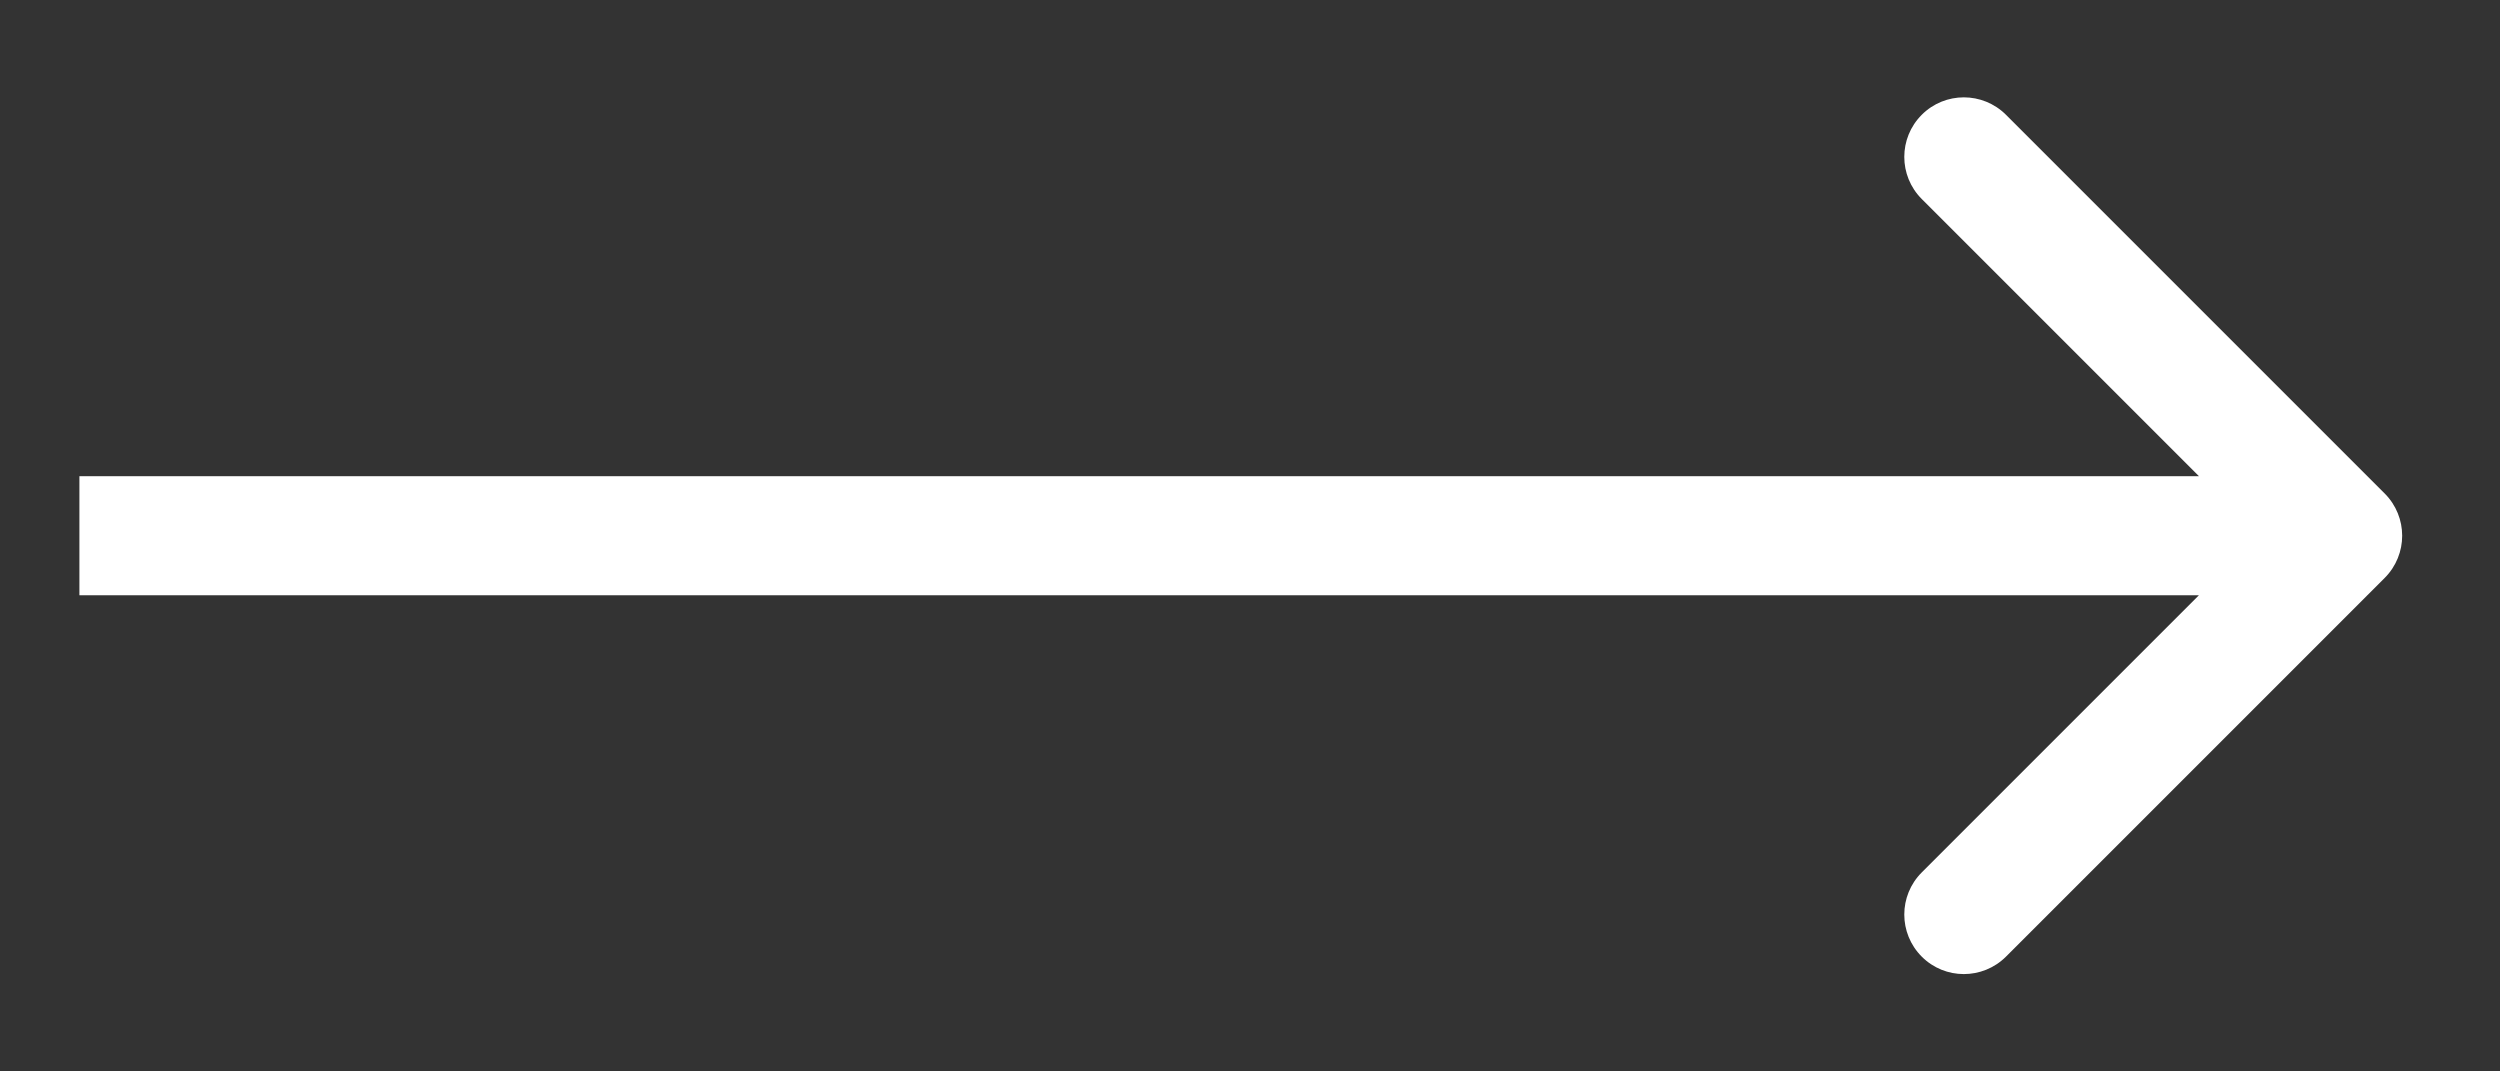 <svg width="21" height="9" viewBox="0 0 21 9" fill="none" xmlns="http://www.w3.org/2000/svg">
<rect x="0" y="0" width="21" height="9" fill="#333333" stroke="none"/>
<path id="Vector 5" d="M20.032 4.854C20.227 4.658 20.227 4.342 20.032 4.146L16.85 0.964C16.654 0.769 16.338 0.769 16.143 0.964C15.947 1.16 15.947 1.476 16.143 1.672L18.971 4.5L16.143 7.328C15.947 7.524 15.947 7.84 16.143 8.036C16.338 8.231 16.654 8.231 16.85 8.036L20.032 4.854ZM0.667 5L19.678 5L19.678 4L0.667 4L0.667 5Z" fill="white"/>
</svg>
